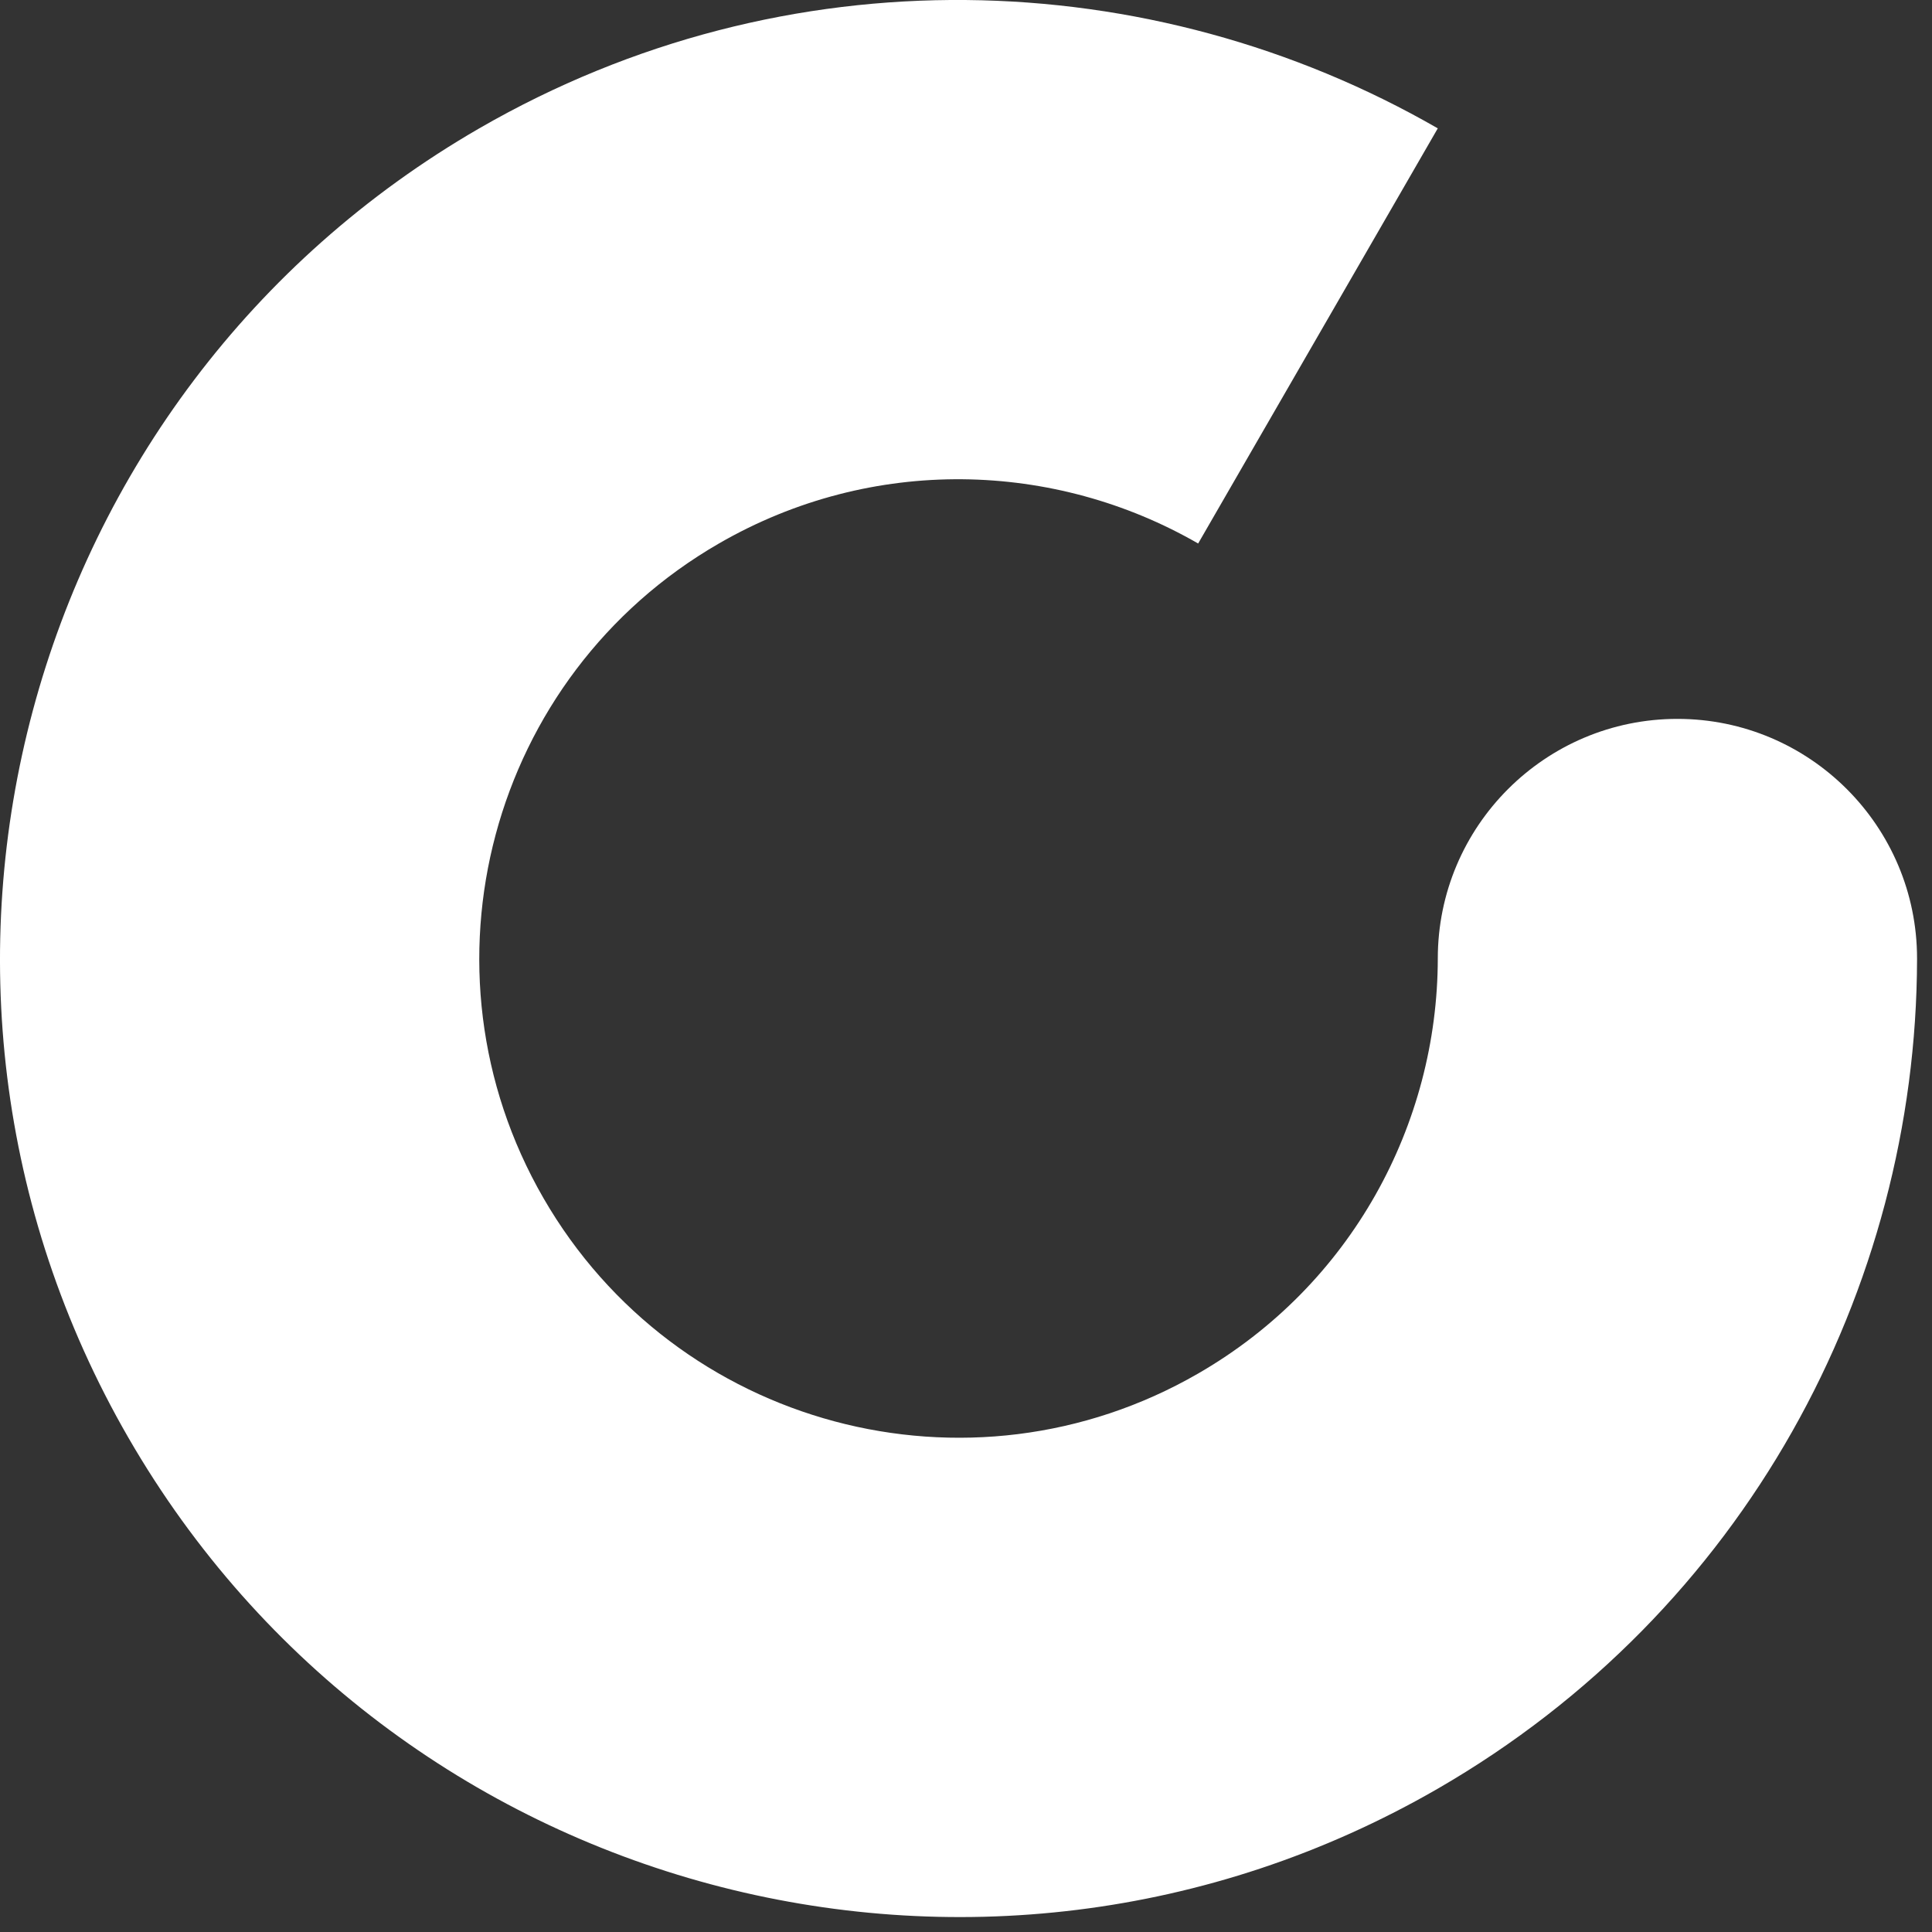 <?xml version="1.0" encoding="UTF-8" standalone="no"?>
<!DOCTYPE svg PUBLIC "-//W3C//DTD SVG 1.1//EN" "http://www.w3.org/Graphics/SVG/1.1/DTD/svg11.dtd">
<svg width="100%" height="100%" viewBox="0 0 129 129" version="1.1" xmlns="http://www.w3.org/2000/svg" xmlns:xlink="http://www.w3.org/1999/xlink" xml:space="preserve" xmlns:serif="http://www.serif.com/" style="fill-rule:evenodd;clip-rule:evenodd;stroke-linejoin:round;stroke-miterlimit:2;">
    <rect x="0" y="0" width="129" height="129" fill="#333333" stroke="none"/>
    <g transform="matrix(1,0,0,1,-612,-1020)">
        <path d="M740.002,1084.06C739.955,1106.13 728.482,1127.6 708.001,1139.43C677.411,1157.09 638.237,1146.59 620.575,1116C602.914,1085.41 613.411,1046.24 644.001,1028.57C664.499,1016.74 688.85,1017.55 708.001,1028.57L692.001,1056.29C682.426,1050.77 670.25,1050.37 660.001,1056.29C644.706,1065.12 639.458,1084.7 648.288,1100C657.119,1115.3 676.706,1120.54 692.001,1111.71C702.25,1105.8 707.988,1095.05 708.002,1084C708.002,1075.17 715.171,1068 724.002,1068C732.833,1068 740.002,1075.17 740.002,1084C740.002,1084.02 740.002,1084.04 740.002,1084.06Z" style="fill:white;"/>
    </g>
</svg>
